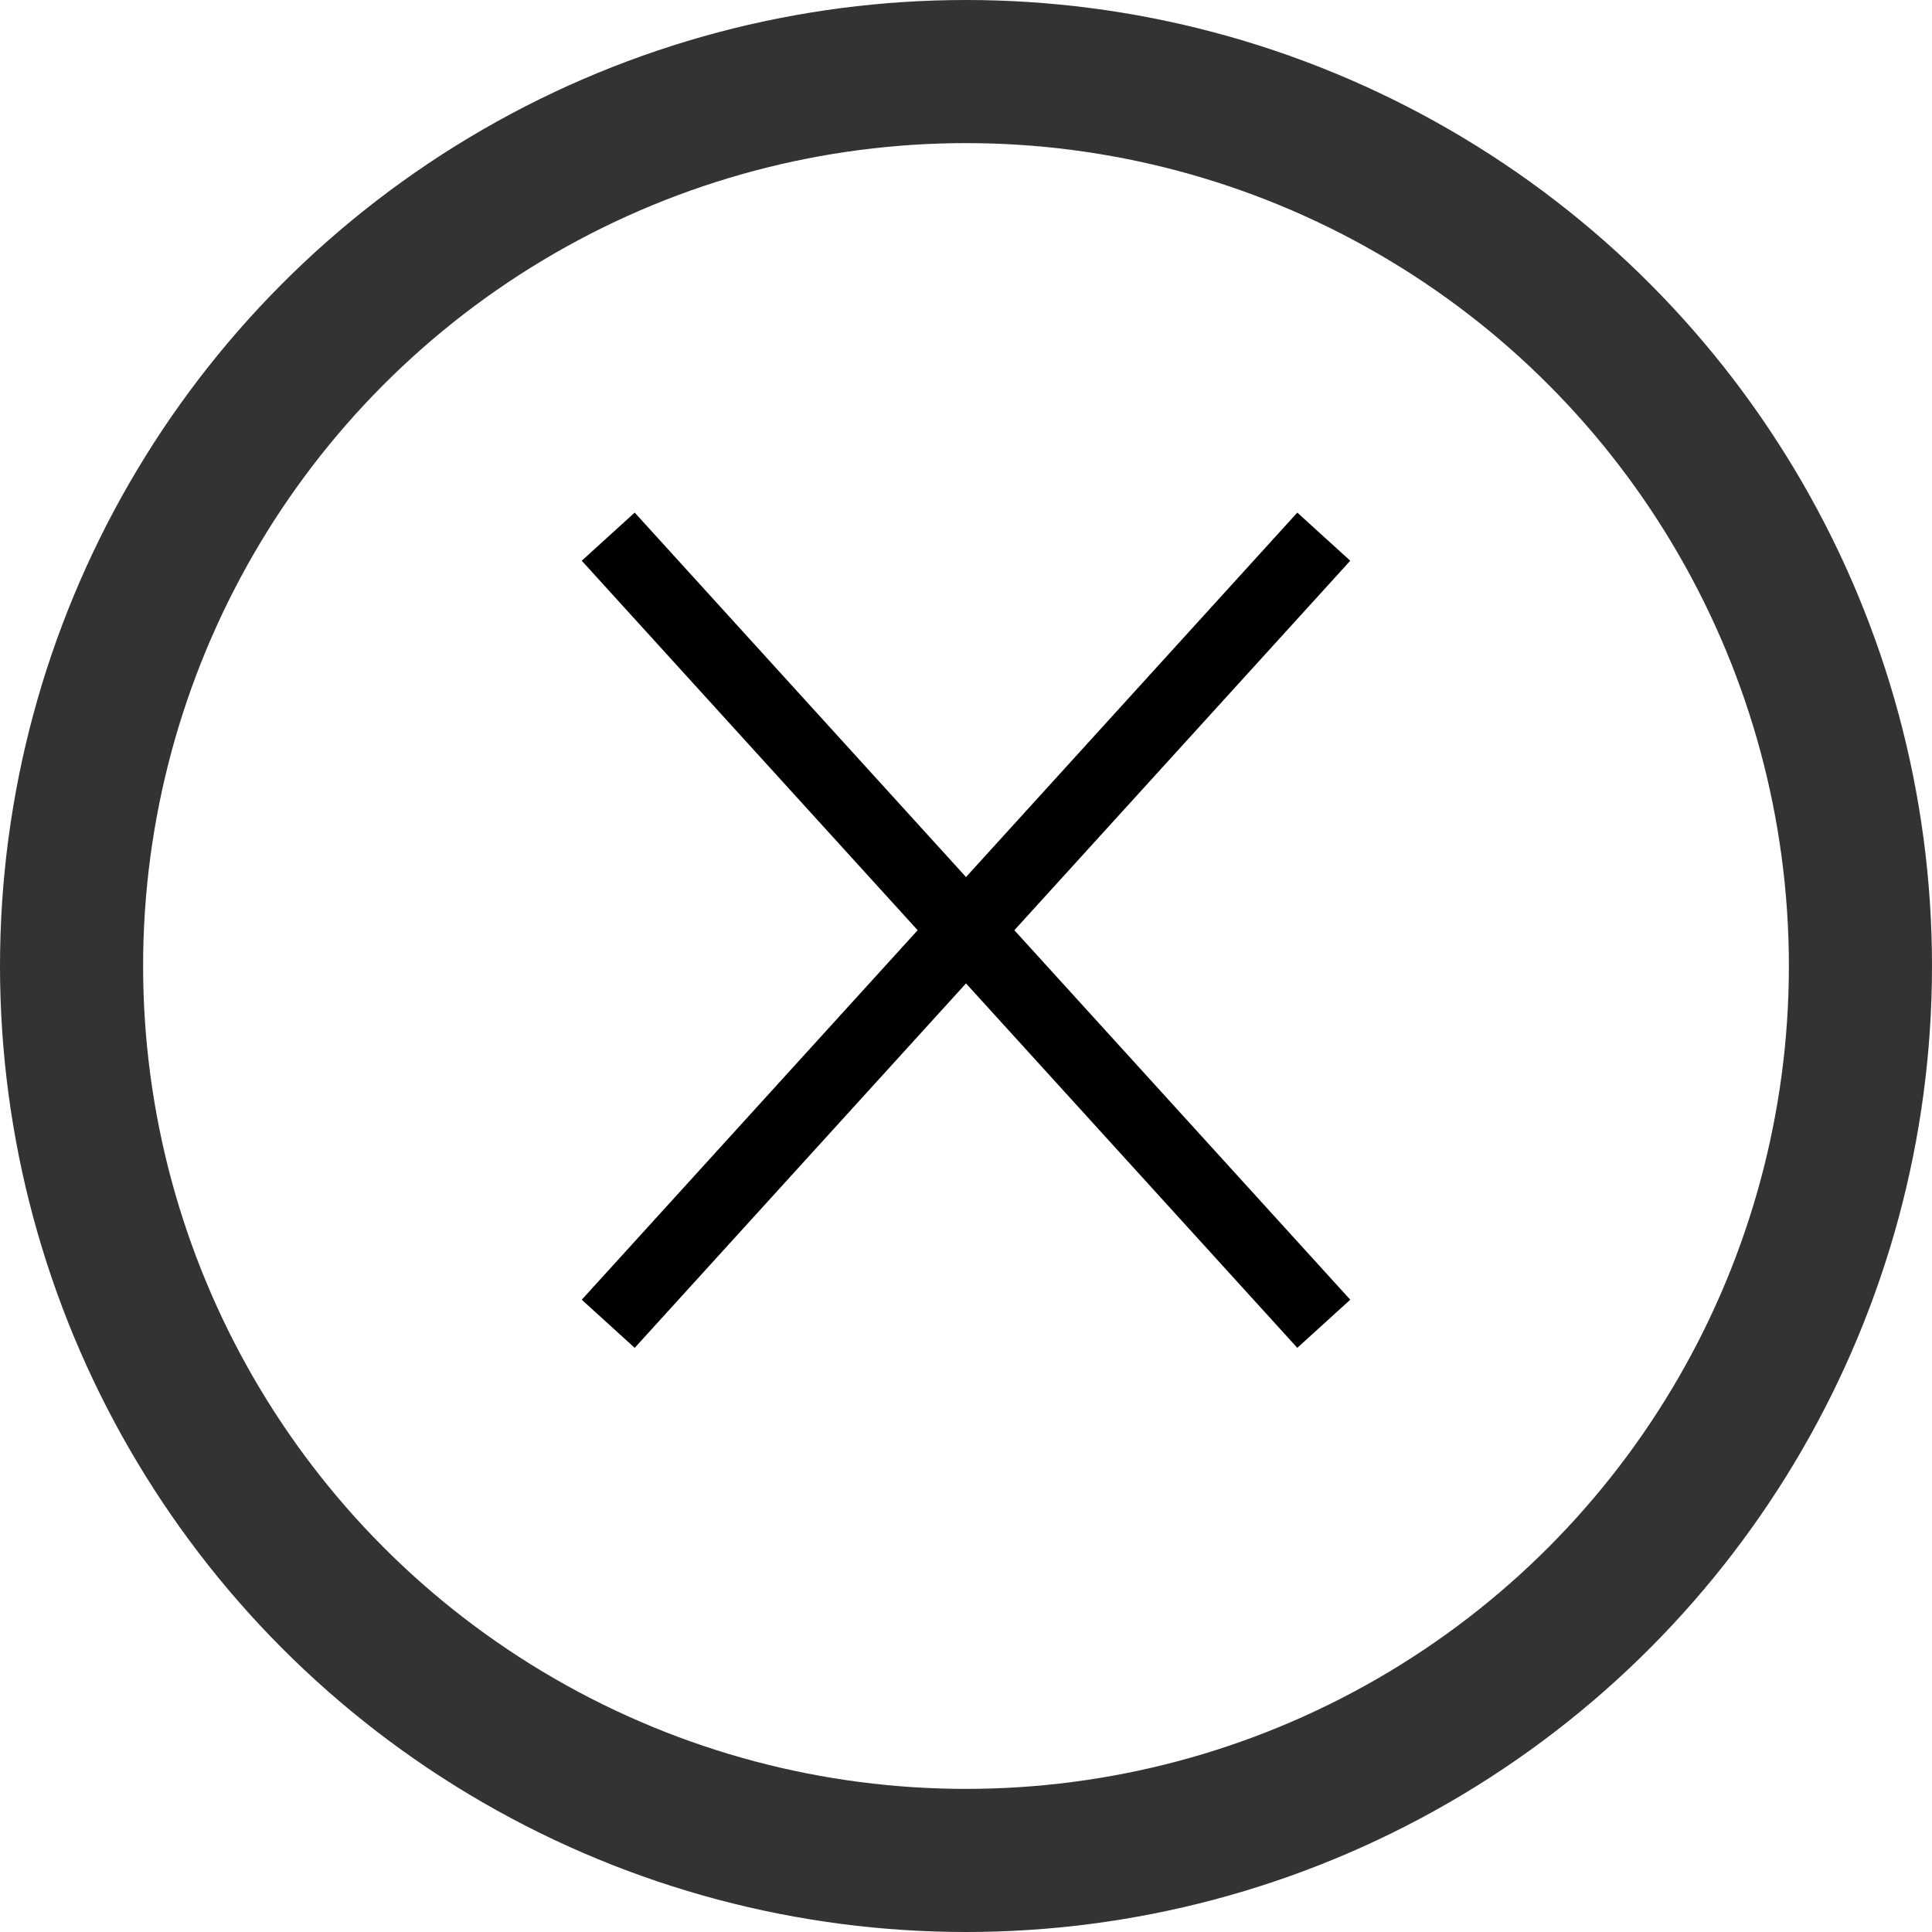 <svg width="27" height="27" xmlns="http://www.w3.org/2000/svg"><g transform="translate(1 1)" fill="none" fill-rule="evenodd"><circle stroke="#333" stroke-width="2" cx="12.5" cy="12.5" r="12.5"/><path stroke="#000" d="M7.5 6.5l10 11m0-11l-10 11"/></g></svg>